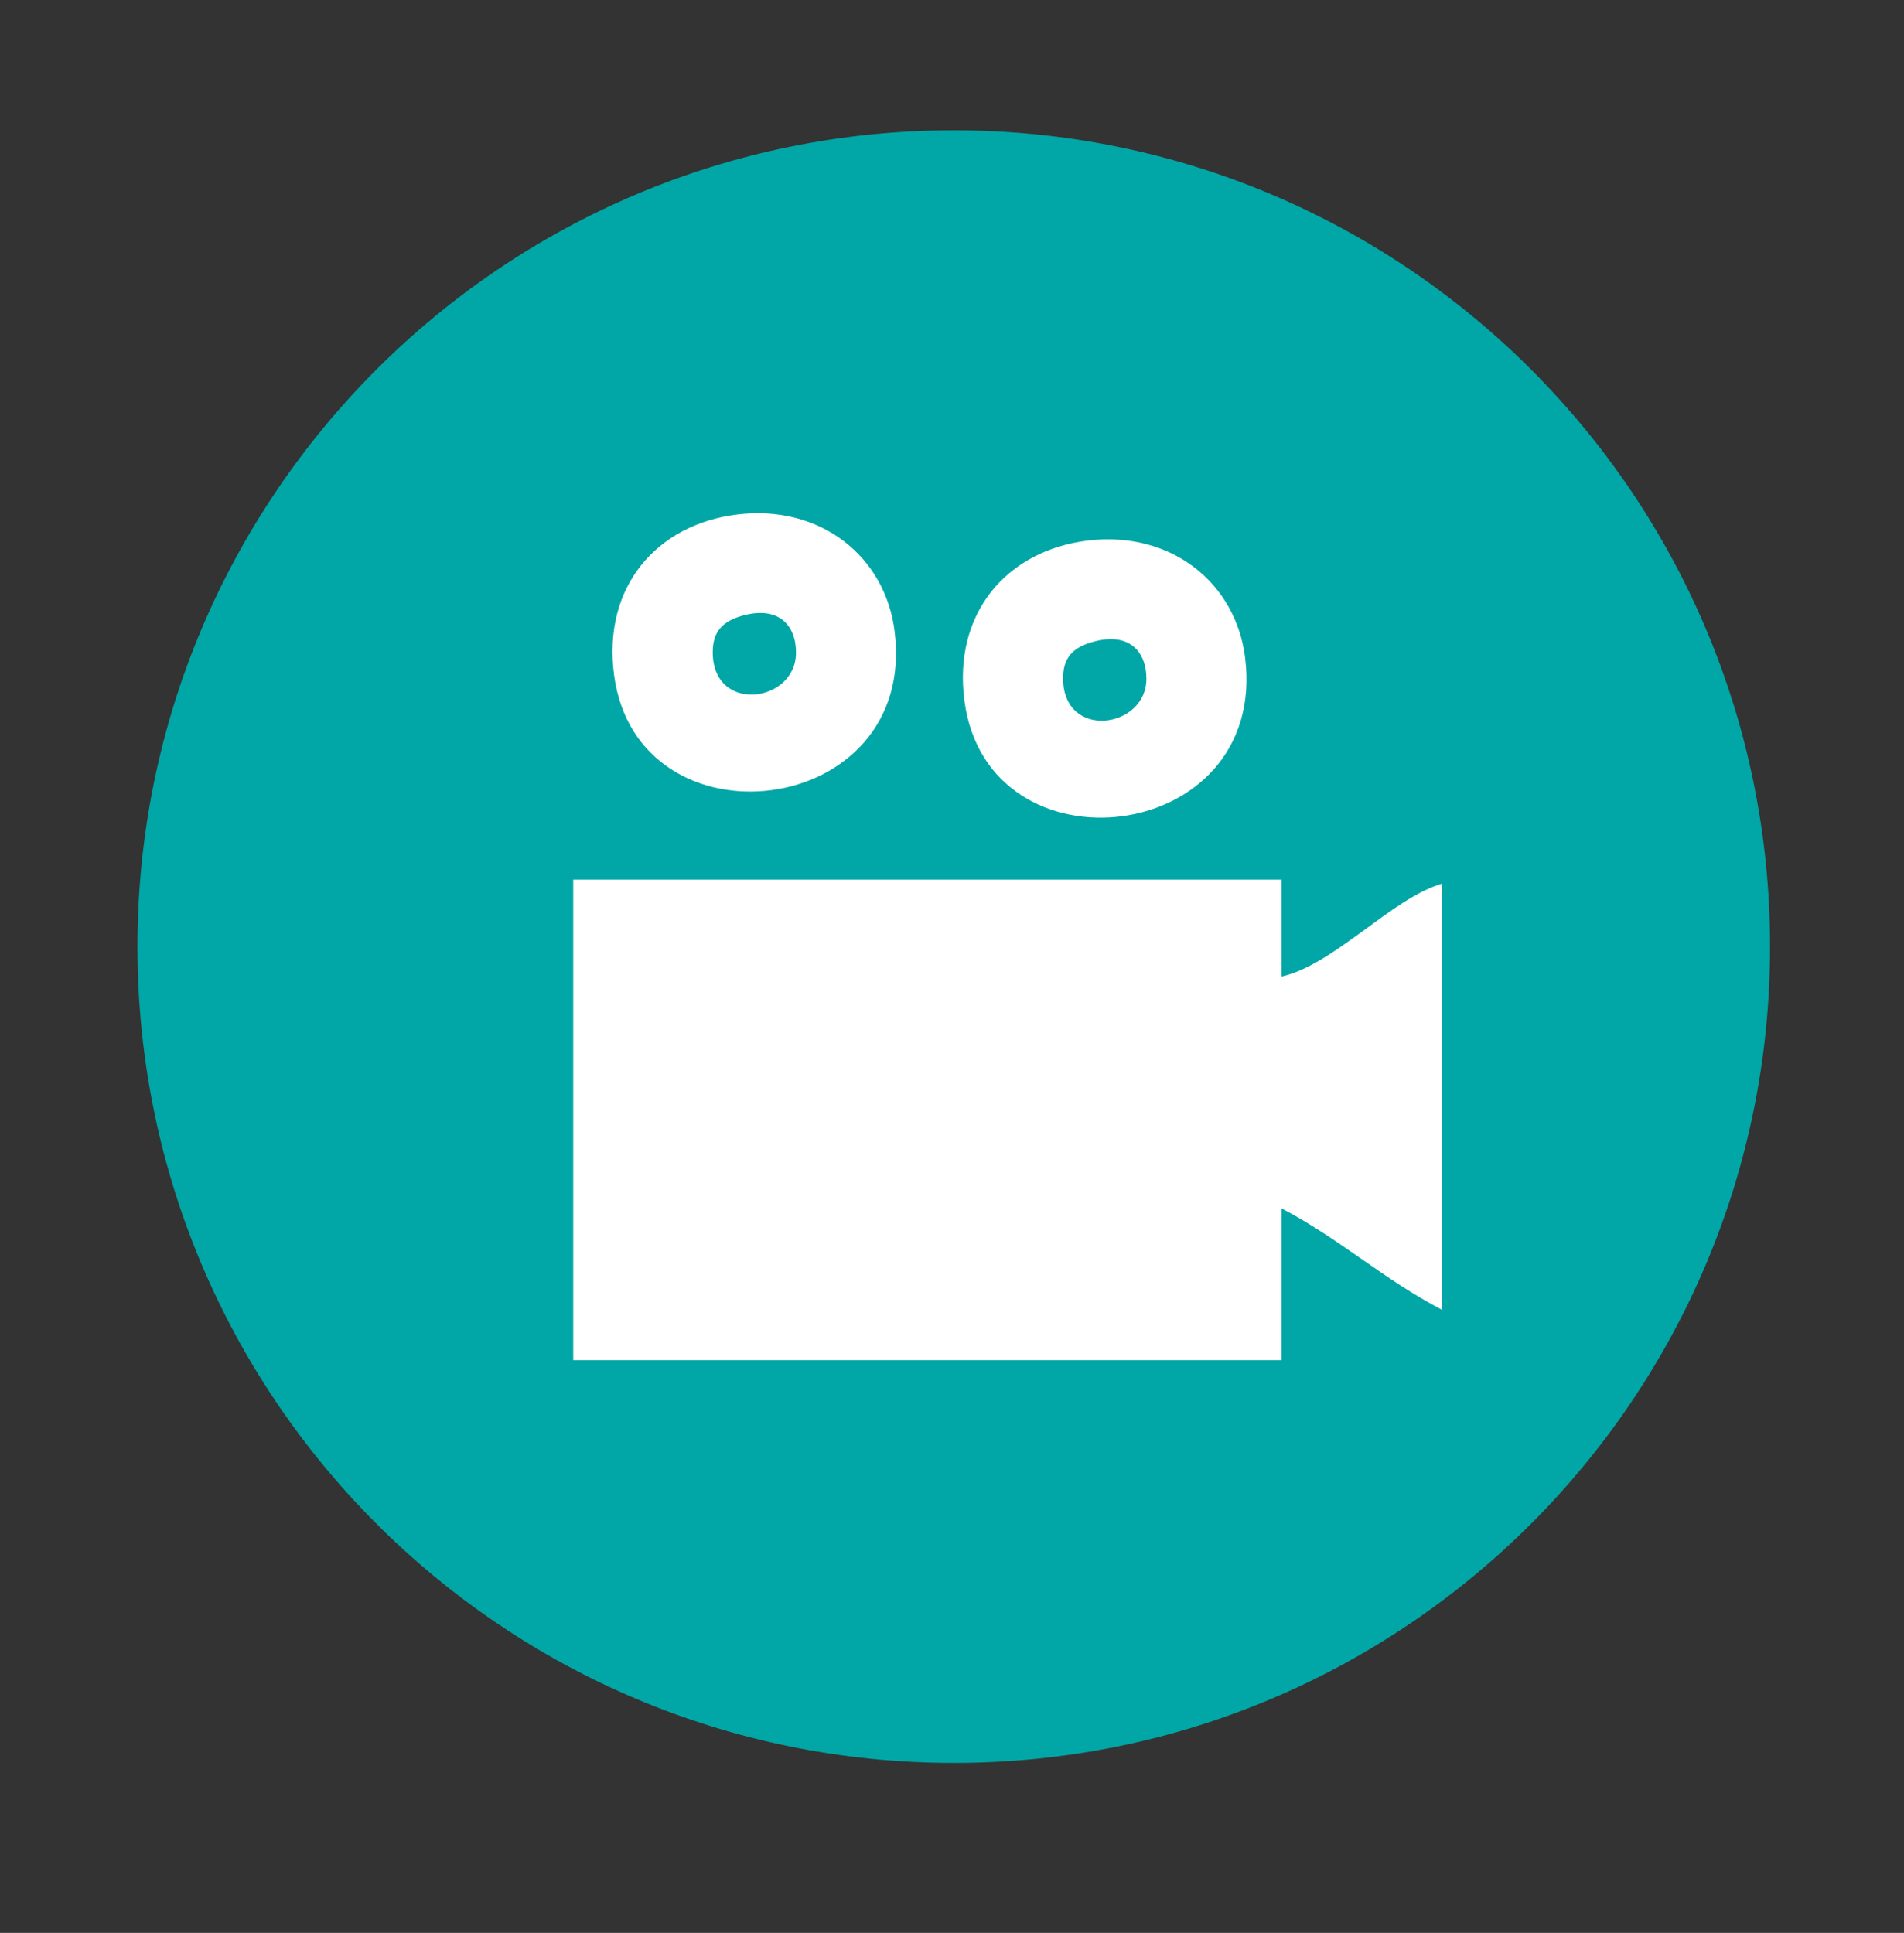 <?xml version="1.0" encoding="utf-8"?>
<!-- Generator: Adobe Illustrator 16.0.0, SVG Export Plug-In . SVG Version: 6.00 Build 0)  -->
<!DOCTYPE svg PUBLIC "-//W3C//DTD SVG 1.1//EN" "http://www.w3.org/Graphics/SVG/1.1/DTD/svg11.dtd">
<svg version="1.1" id="Layer_1" xmlns="http://www.w3.org/2000/svg" xmlns:xlink="http://www.w3.org/1999/xlink" x="0px" y="0px"
	 width="101.539px" height="103.078px" viewBox="0 0 101.539 103.078" enable-background="new 0 0 101.539 103.078"
	 xml:space="preserve">
<rect x="0" y="0" width="101.539" height="103.078" fill="#333333" stroke="none"/>
<path fill="#00A7A6" d="M7.331,50.485c0-24.045,19.486-43.536,43.535-43.536c24.041,0,43.53,19.491,43.53,43.536
	c0,24.039-19.489,43.528-43.53,43.528C26.817,94.013,7.331,74.524,7.331,50.485z"/>
<path fill="#FFFFFF" d="M39.329,27.435c4.443-0.536,7.896,2.257,8.383,6.252c1.234,10.019-13.717,11.74-14.965,2.302
	C32.128,31.334,34.985,27.961,39.329,27.435z M38.009,34.84c0.053,3.234,4.41,2.626,4.441,0c0.021-1.445-0.889-2.603-2.959-1.977
	C38.323,33.218,37.999,33.898,38.009,34.84z"/>
<path fill="#FFFFFF" d="M58.009,28.827c4.451-0.535,7.898,2.258,8.394,6.257c1.229,10.014-13.721,11.736-14.969,2.297
	C50.813,32.725,53.669,29.358,58.009,28.827z M56.693,36.233c0.054,3.232,4.406,2.621,4.443,0c0.021-1.445-0.893-2.603-2.961-1.971
	C57.009,34.611,56.682,35.29,56.693,36.233z"/>
<path fill="#FFFFFF" d="M68.341,46.905c0,1.723,0,3.45,0,5.172c2.813-0.636,5.875-4.163,8.543-4.947c0,7.57,0,15.136,0,22.71
	c-3.057-1.588-5.489-3.812-8.543-5.4c0,2.697,0,5.4,0,8.094c-12.59,0-25.18,0-37.771,0c0-8.539,0-17.089,0-25.628
	C43.161,46.905,55.751,46.905,68.341,46.905z"/>
</svg>
